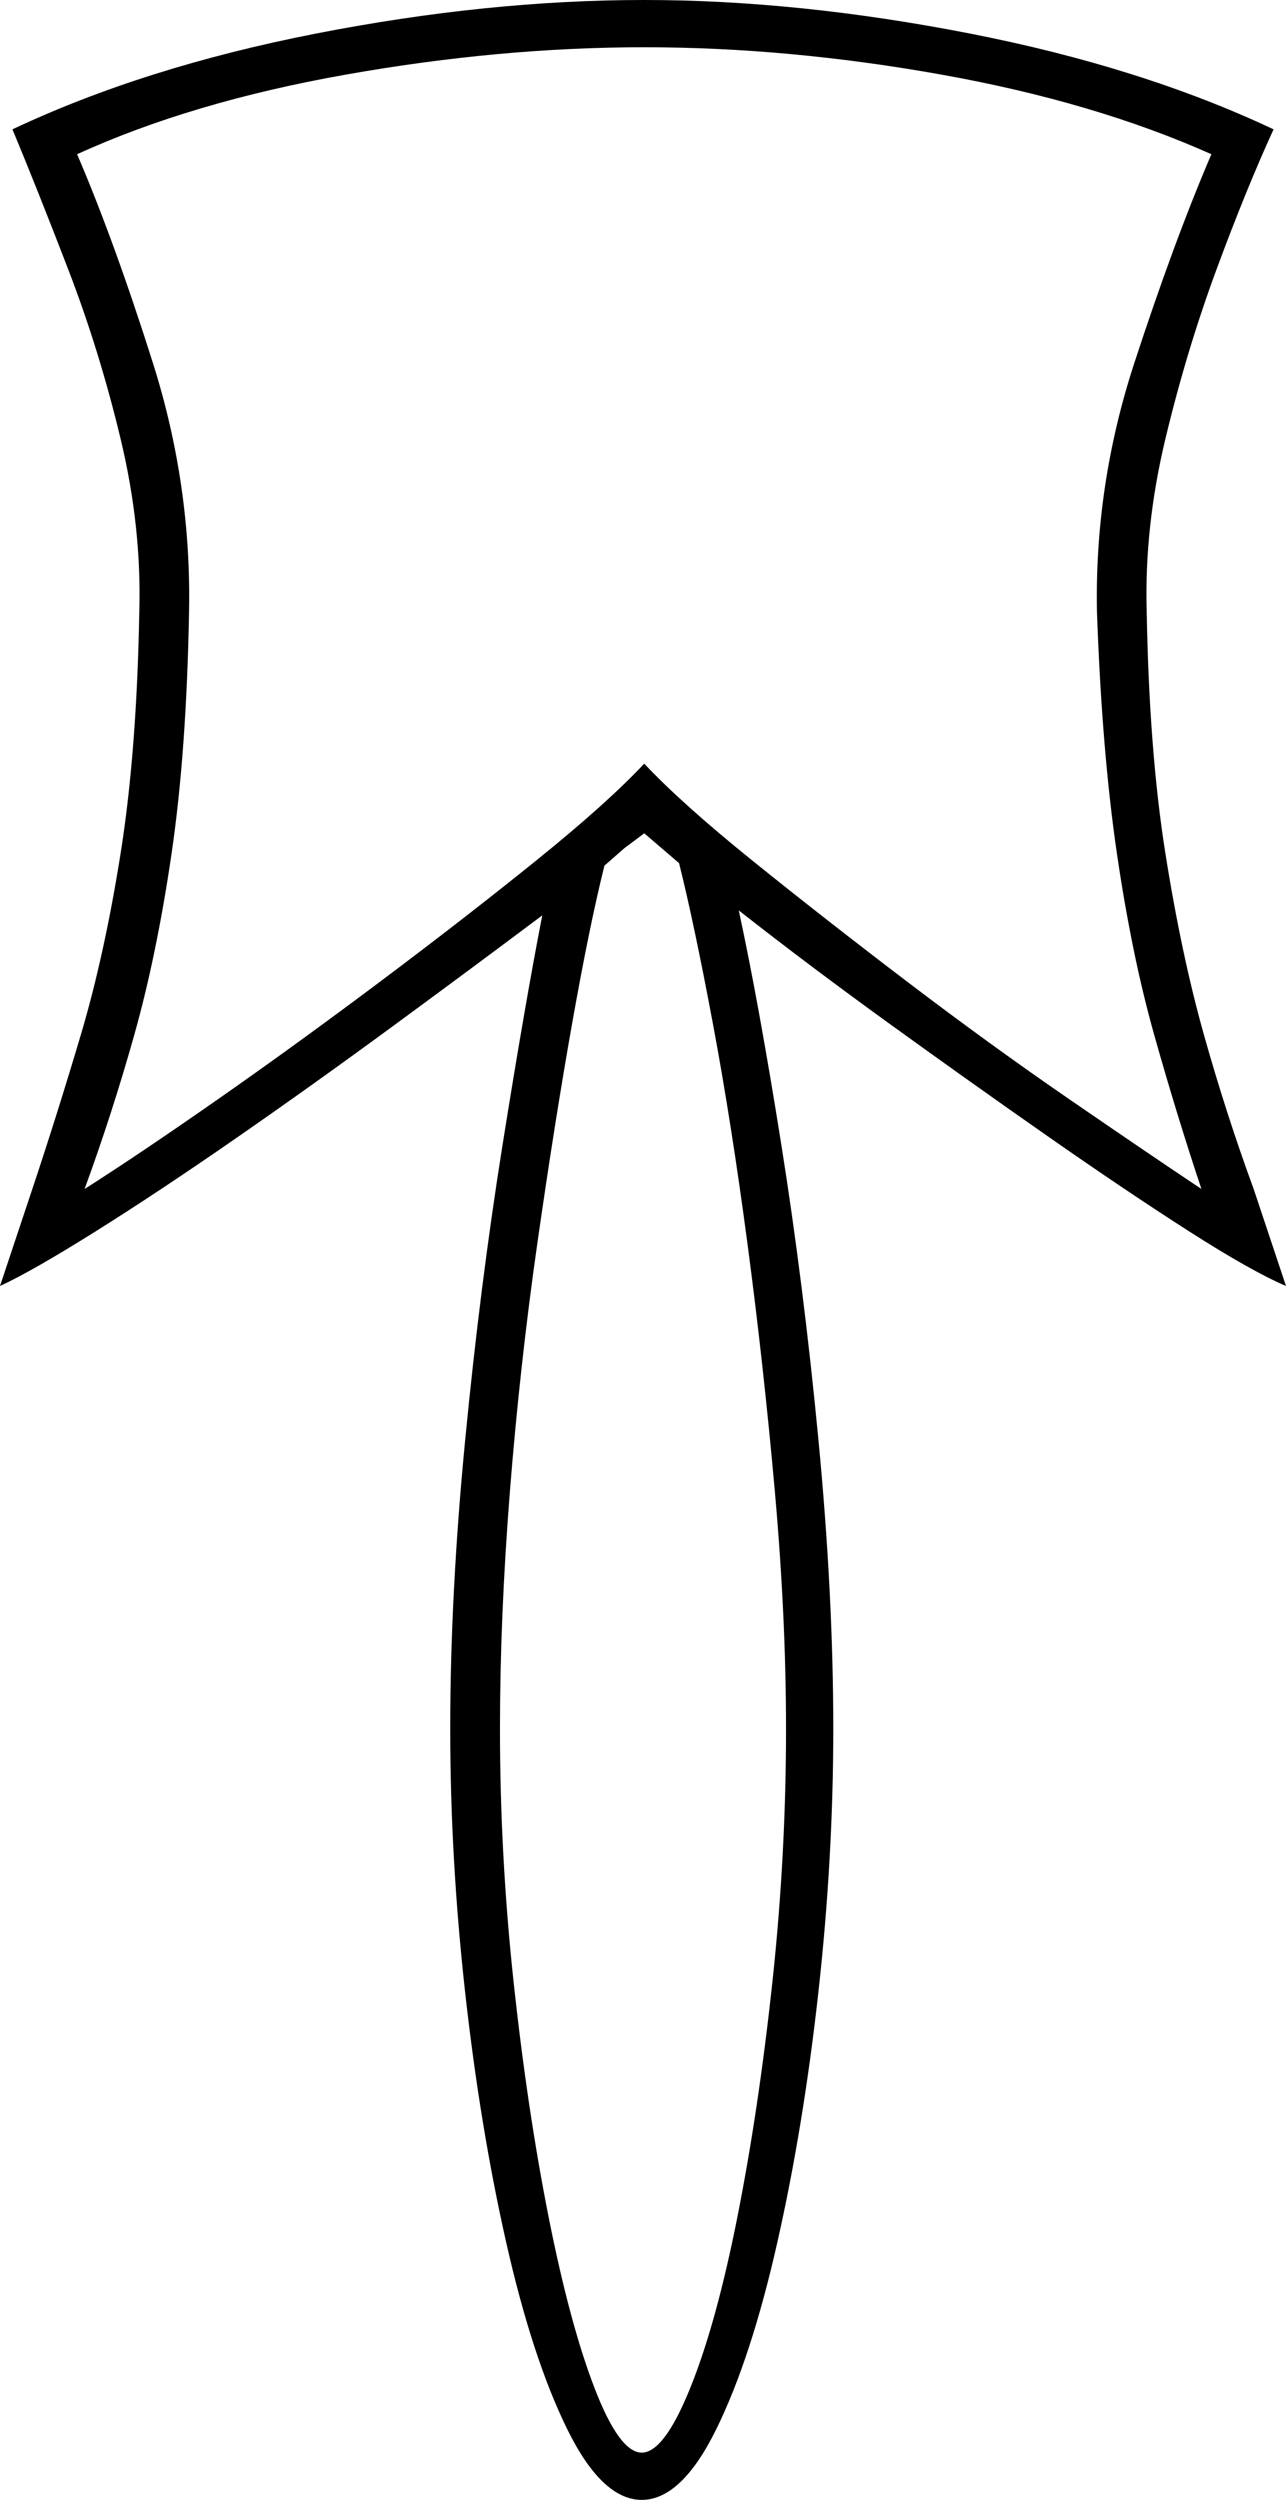 <svg xmlns="http://www.w3.org/2000/svg" viewBox="-10 0 517 1005"><path d="M248 1005q-16 0-30-28.5t-24.5-75Q183 855 177 801t-6-106q0-54 6-116t15-118.5q9-56.5 16-92.5-28 21-60 44.5t-63 45Q54 479 28.5 495T-10 517l13-39q10-30 19.5-62t16-73q6.5-41 7.5-97 1-34-7.5-69.5t-21-68Q5 76-5 52q53-25 122-38.5T249 0q62 0 131 13.5T502 52q-11 24-23 56.5t-20.5 68Q450 212 451 246q1 56 7.5 97t15.5 73q9 32 20 62l13 39q-14-6-39-22t-56.5-38q-31.5-22-64-45.5T287 366q8 37 17 93.5t15 119q6 62.5 6 116.5 0 52-6 106t-16.5 100.5Q292 948 278 976.5t-30 28.5zM24 478q22-14 53.5-36t65.5-47.5q34-25.5 62.5-48.5t43.5-39q15 16 43.5 39t62 48.5Q388 420 420 442t53 36q-10-30-19-62t-15-73q-6-41-8-97-1-51 15-100t31-84q-47-21-108.5-32T249 19q-58 0-120 11T21 62q15 35 30.5 84T66 246q-1 56-7 97t-15 73q-9 32-20 62zm224 508q9 0 19.5-26t19-69q8.5-43 14-94t5.5-102q0-45-4.5-95.5t-11-99.5q-6.5-49-14-89T263 347l-14-12-8 6-8 7q-6 24-13 63.5T206 500q-7 49-11 99.5t-4 95.5q0 51 5.5 102t14 94q8.5 43 18.5 69t19 26z" fill="currentColor"/></svg>